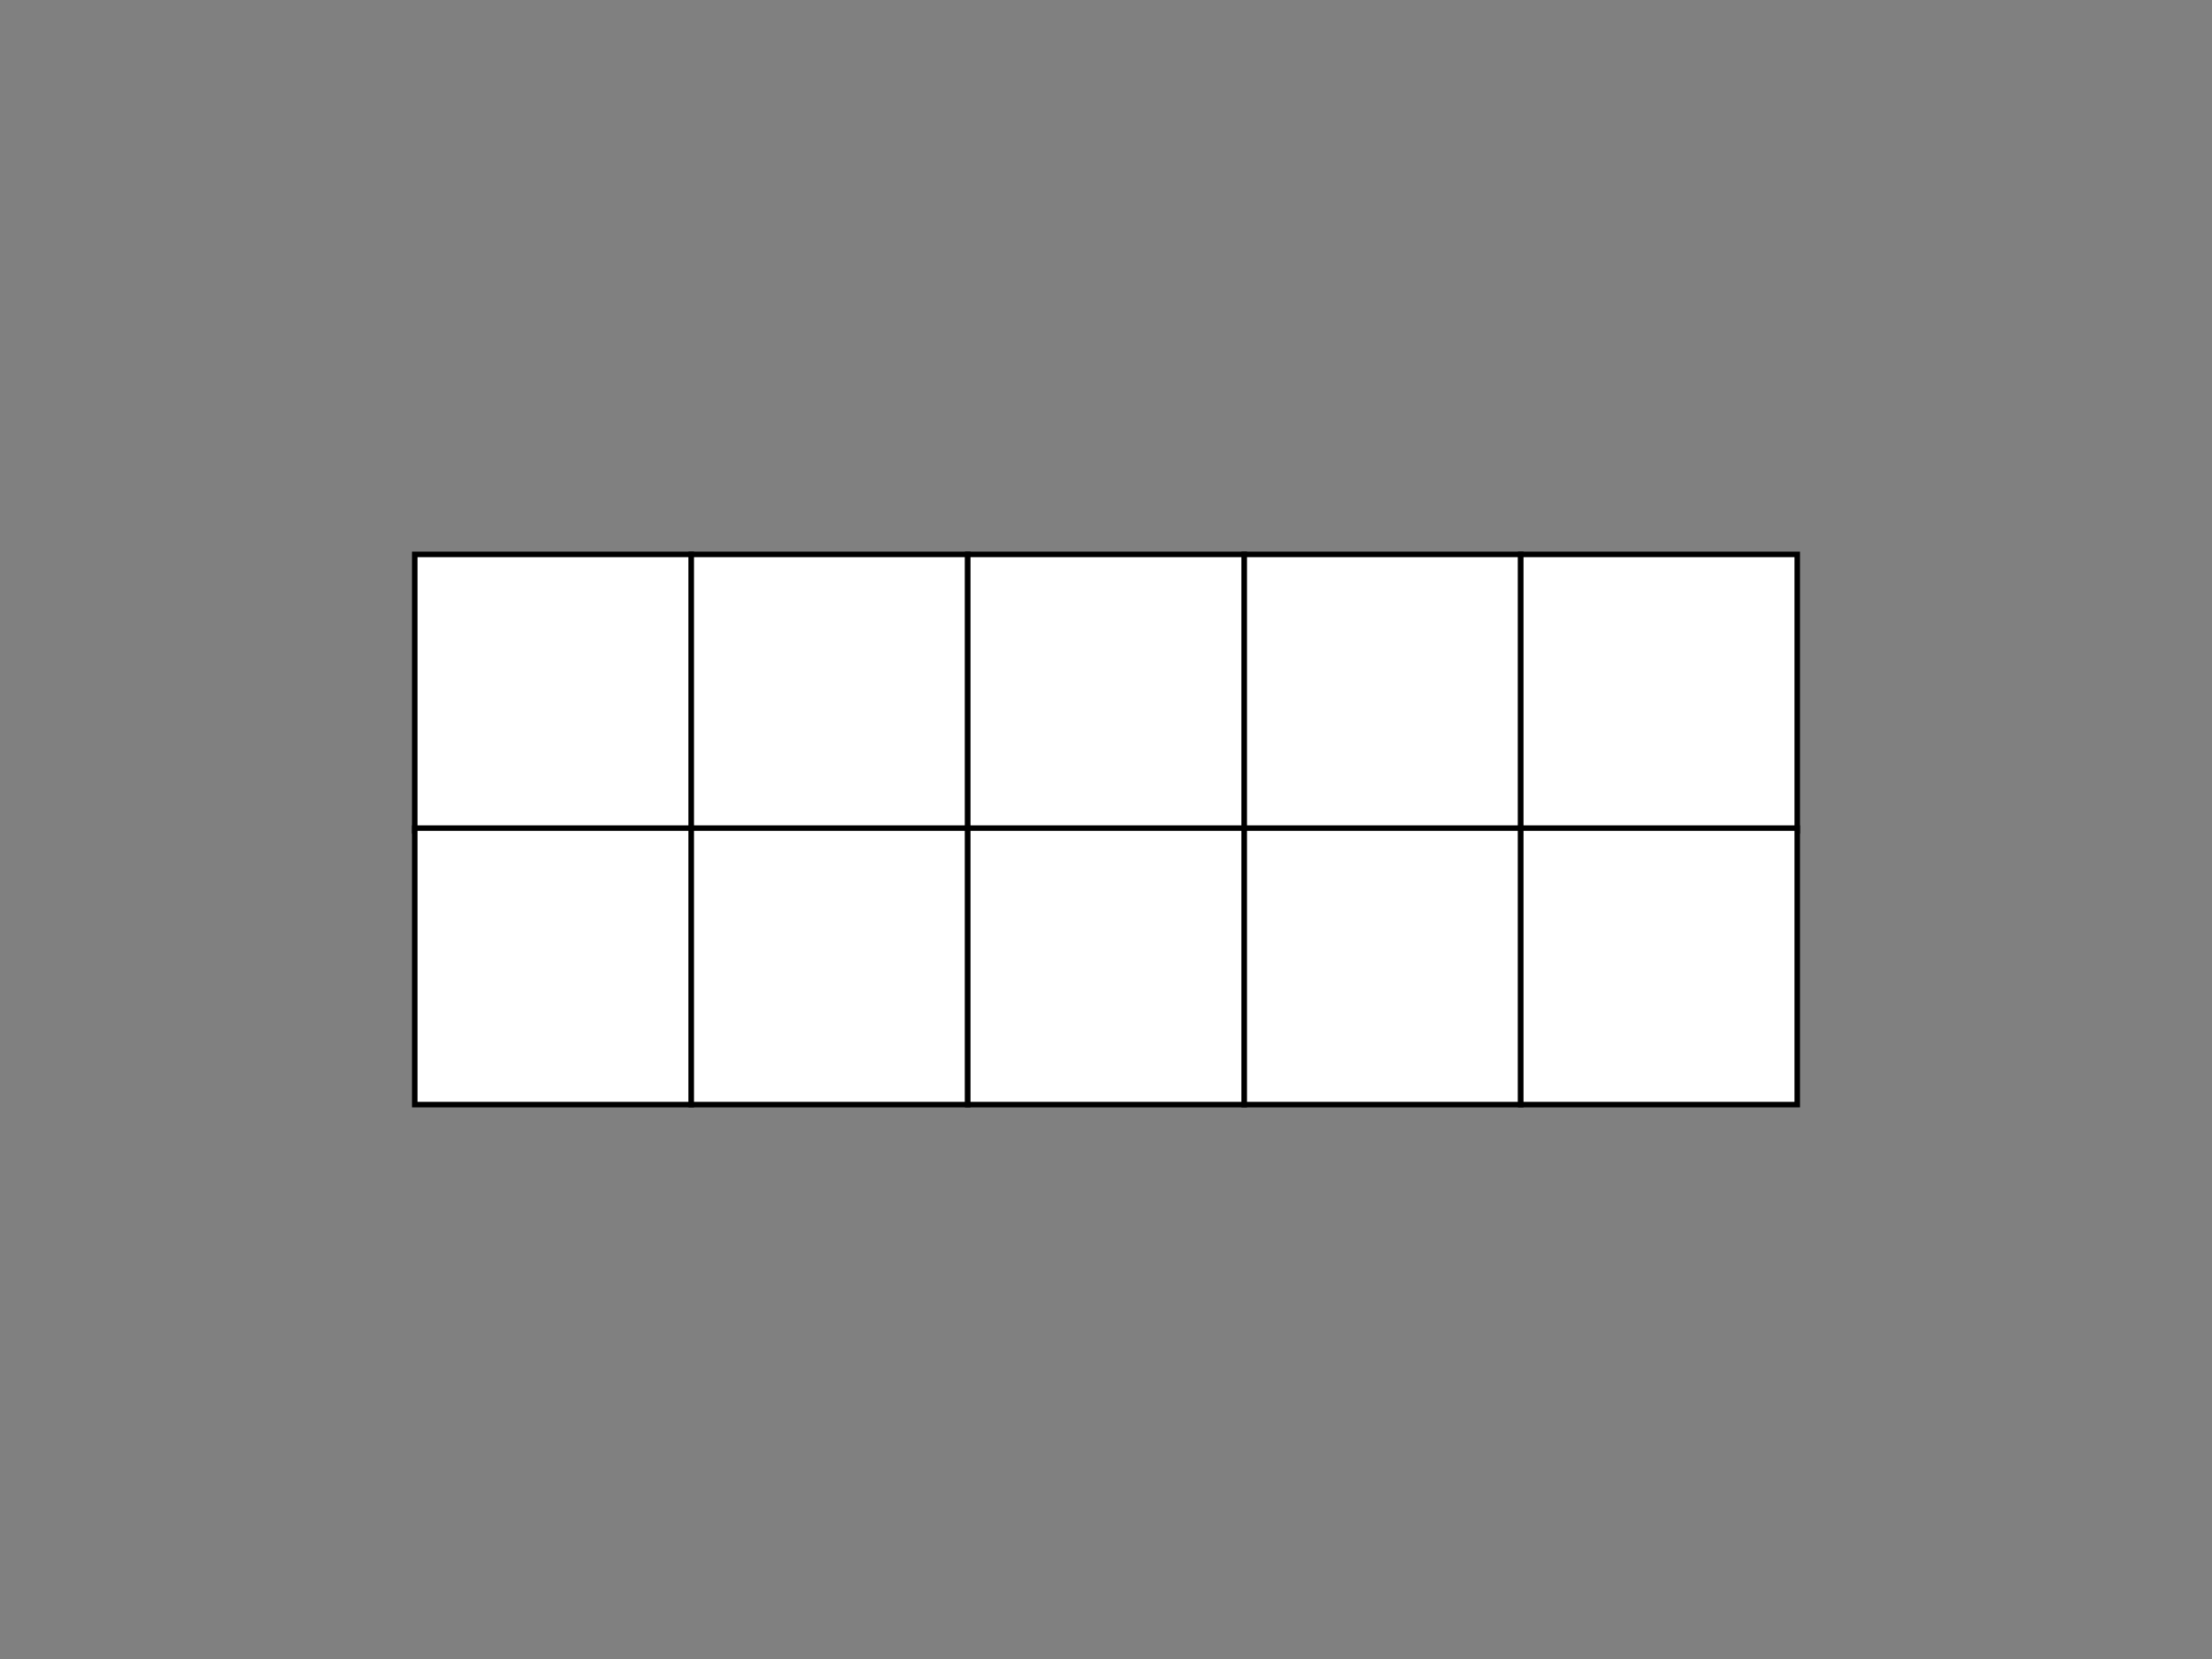 <?xml version="1.0" encoding="utf-8"?>
<!-- Generator: Adobe Illustrator 14.0.0, SVG Export Plug-In . SVG Version: 6.00 Build 43363)  -->
<!DOCTYPE svg PUBLIC "-//W3C//DTD SVG 1.1//EN" "http://www.w3.org/Graphics/SVG/1.1/DTD/svg11.dtd">
<svg version="1.1" id="Livello_1" xmlns="http://www.w3.org/2000/svg" xmlns:xlink="http://www.w3.org/1999/xlink" x="0px" y="0px"
	 width="800px" height="600px" viewBox="0 0 800 600" enable-background="new 0 0 800 600" xml:space="preserve">
<rect x="0" y="0" width="800" height="600" fill="#808080" stroke="none"/>
<g>
	<rect x="150" y="200.5" fill="#FFFFFF" stroke="#000000" stroke-width="2" width="100" height="100"/>
	<rect x="250" y="200.5" fill="#FFFFFF" stroke="#000000" stroke-width="2" width="100" height="100"/>
	<rect x="350" y="200.5" fill="#FFFFFF" stroke="#000000" stroke-width="2" width="100" height="100"/>
	<rect x="450" y="200.5" fill="#FFFFFF" stroke="#000000" stroke-width="2" width="100" height="100"/>
	<rect x="550" y="200.5" fill="#FFFFFF" stroke="#000000" stroke-width="2" width="100" height="100"/>
	<rect x="150" y="299.5" fill="#FFFFFF" stroke="#000000" stroke-width="2" width="100" height="100"/>
	<rect x="250" y="299.5" fill="#FFFFFF" stroke="#000000" stroke-width="2" width="100" height="100"/>
	<rect x="350" y="299.5" fill="#FFFFFF" stroke="#000000" stroke-width="2" width="100" height="100"/>
	<rect x="450" y="299.5" fill="#FFFFFF" stroke="#000000" stroke-width="2" width="100" height="100"/>
	<rect x="550" y="299.5" fill="#FFFFFF" stroke="#000000" stroke-width="2" width="100" height="100"/>
</g>
</svg>
